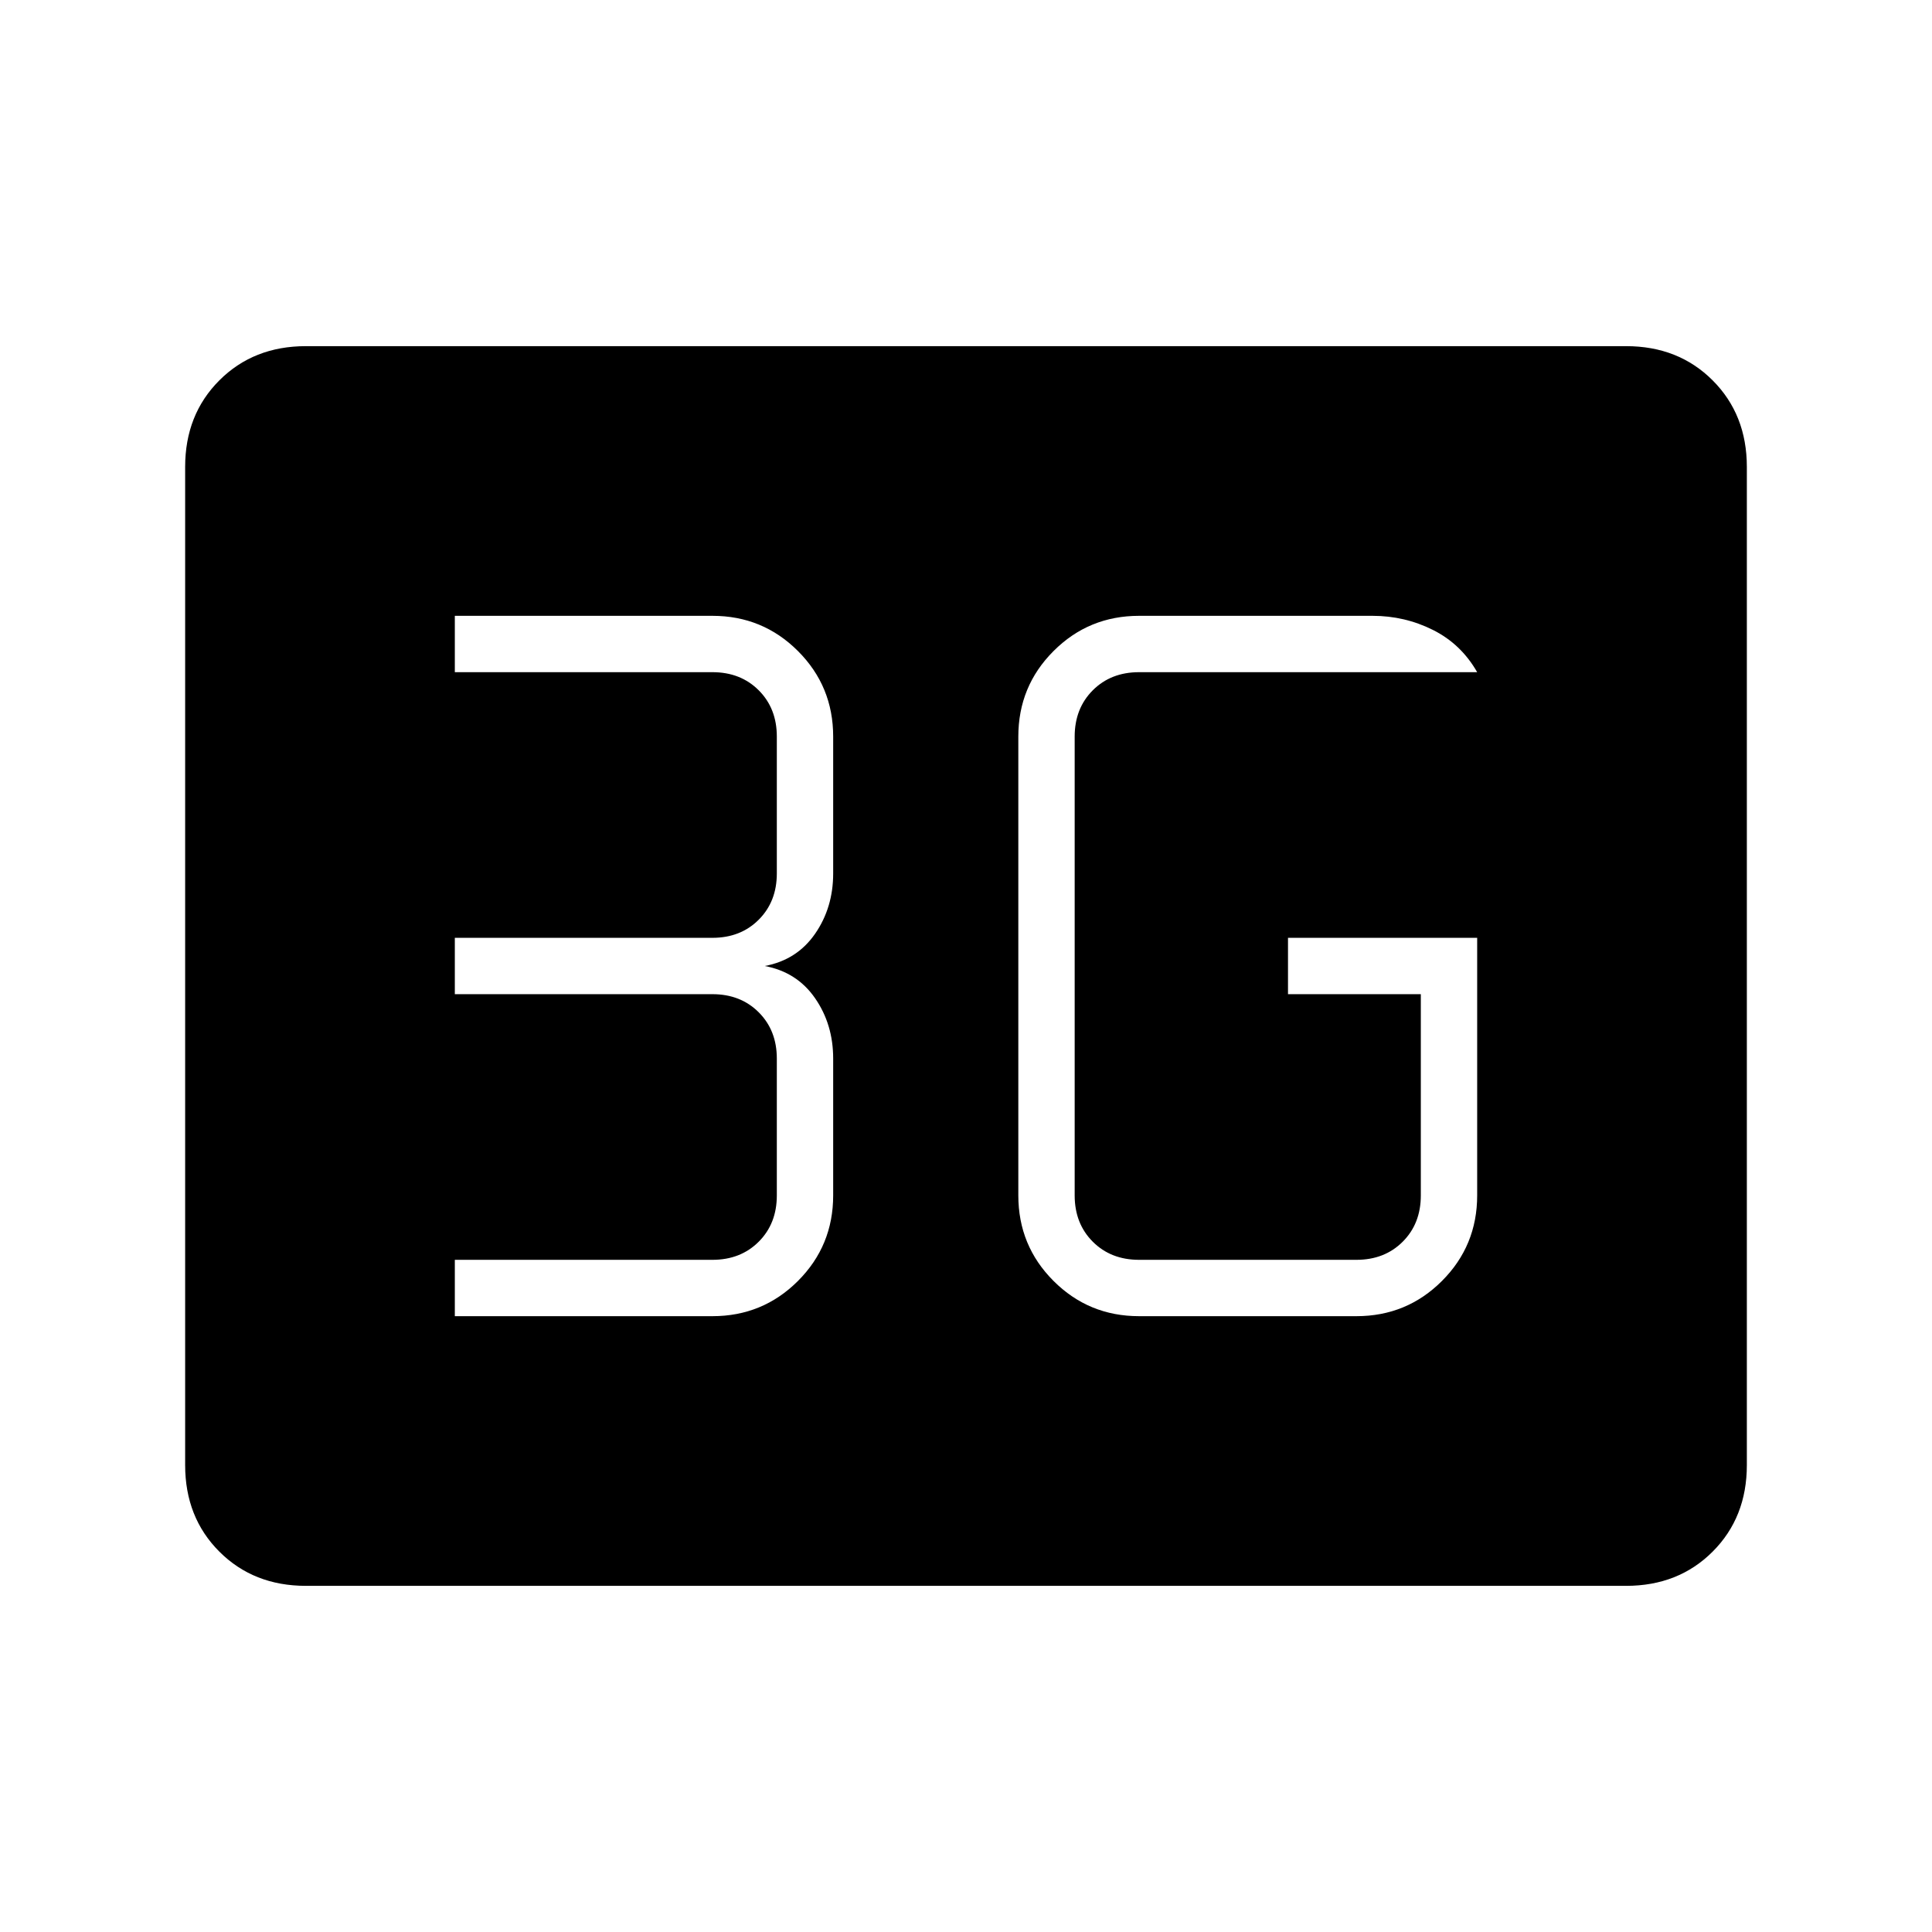 <svg xmlns="http://www.w3.org/2000/svg" height="24" viewBox="0 96 960 960" width="24"><path d="M152 884q-26 0-43-17t-17-43V328q0-26 17-43t43-17h656q26 0 43 17t17 43v496q0 26-17 43t-43 17H152Zm582-322h-94v28h66v100q0 14-9 23t-23 9H566q-14 0-23-9t-9-23V462q0-14 9-23t23-9h168q-8-14-22-21t-30-7H566q-25 0-42.5 17.5T506 462v228q0 25 17.5 42.5T566 750h108q25 0 42.5-17.5T734 690V562ZM226 750h128q25 0 42.5-17.5T414 690v-68q0-17-9-30t-25-16q16-3 25-16t9-30v-68q0-25-17.5-42.5T354 402H226v28h128q14 0 23 9t9 23v68q0 14-9 23t-23 9H226v28h128q14 0 23 9t9 23v68q0 14-9 23t-23 9H226v28Z"/></svg>
